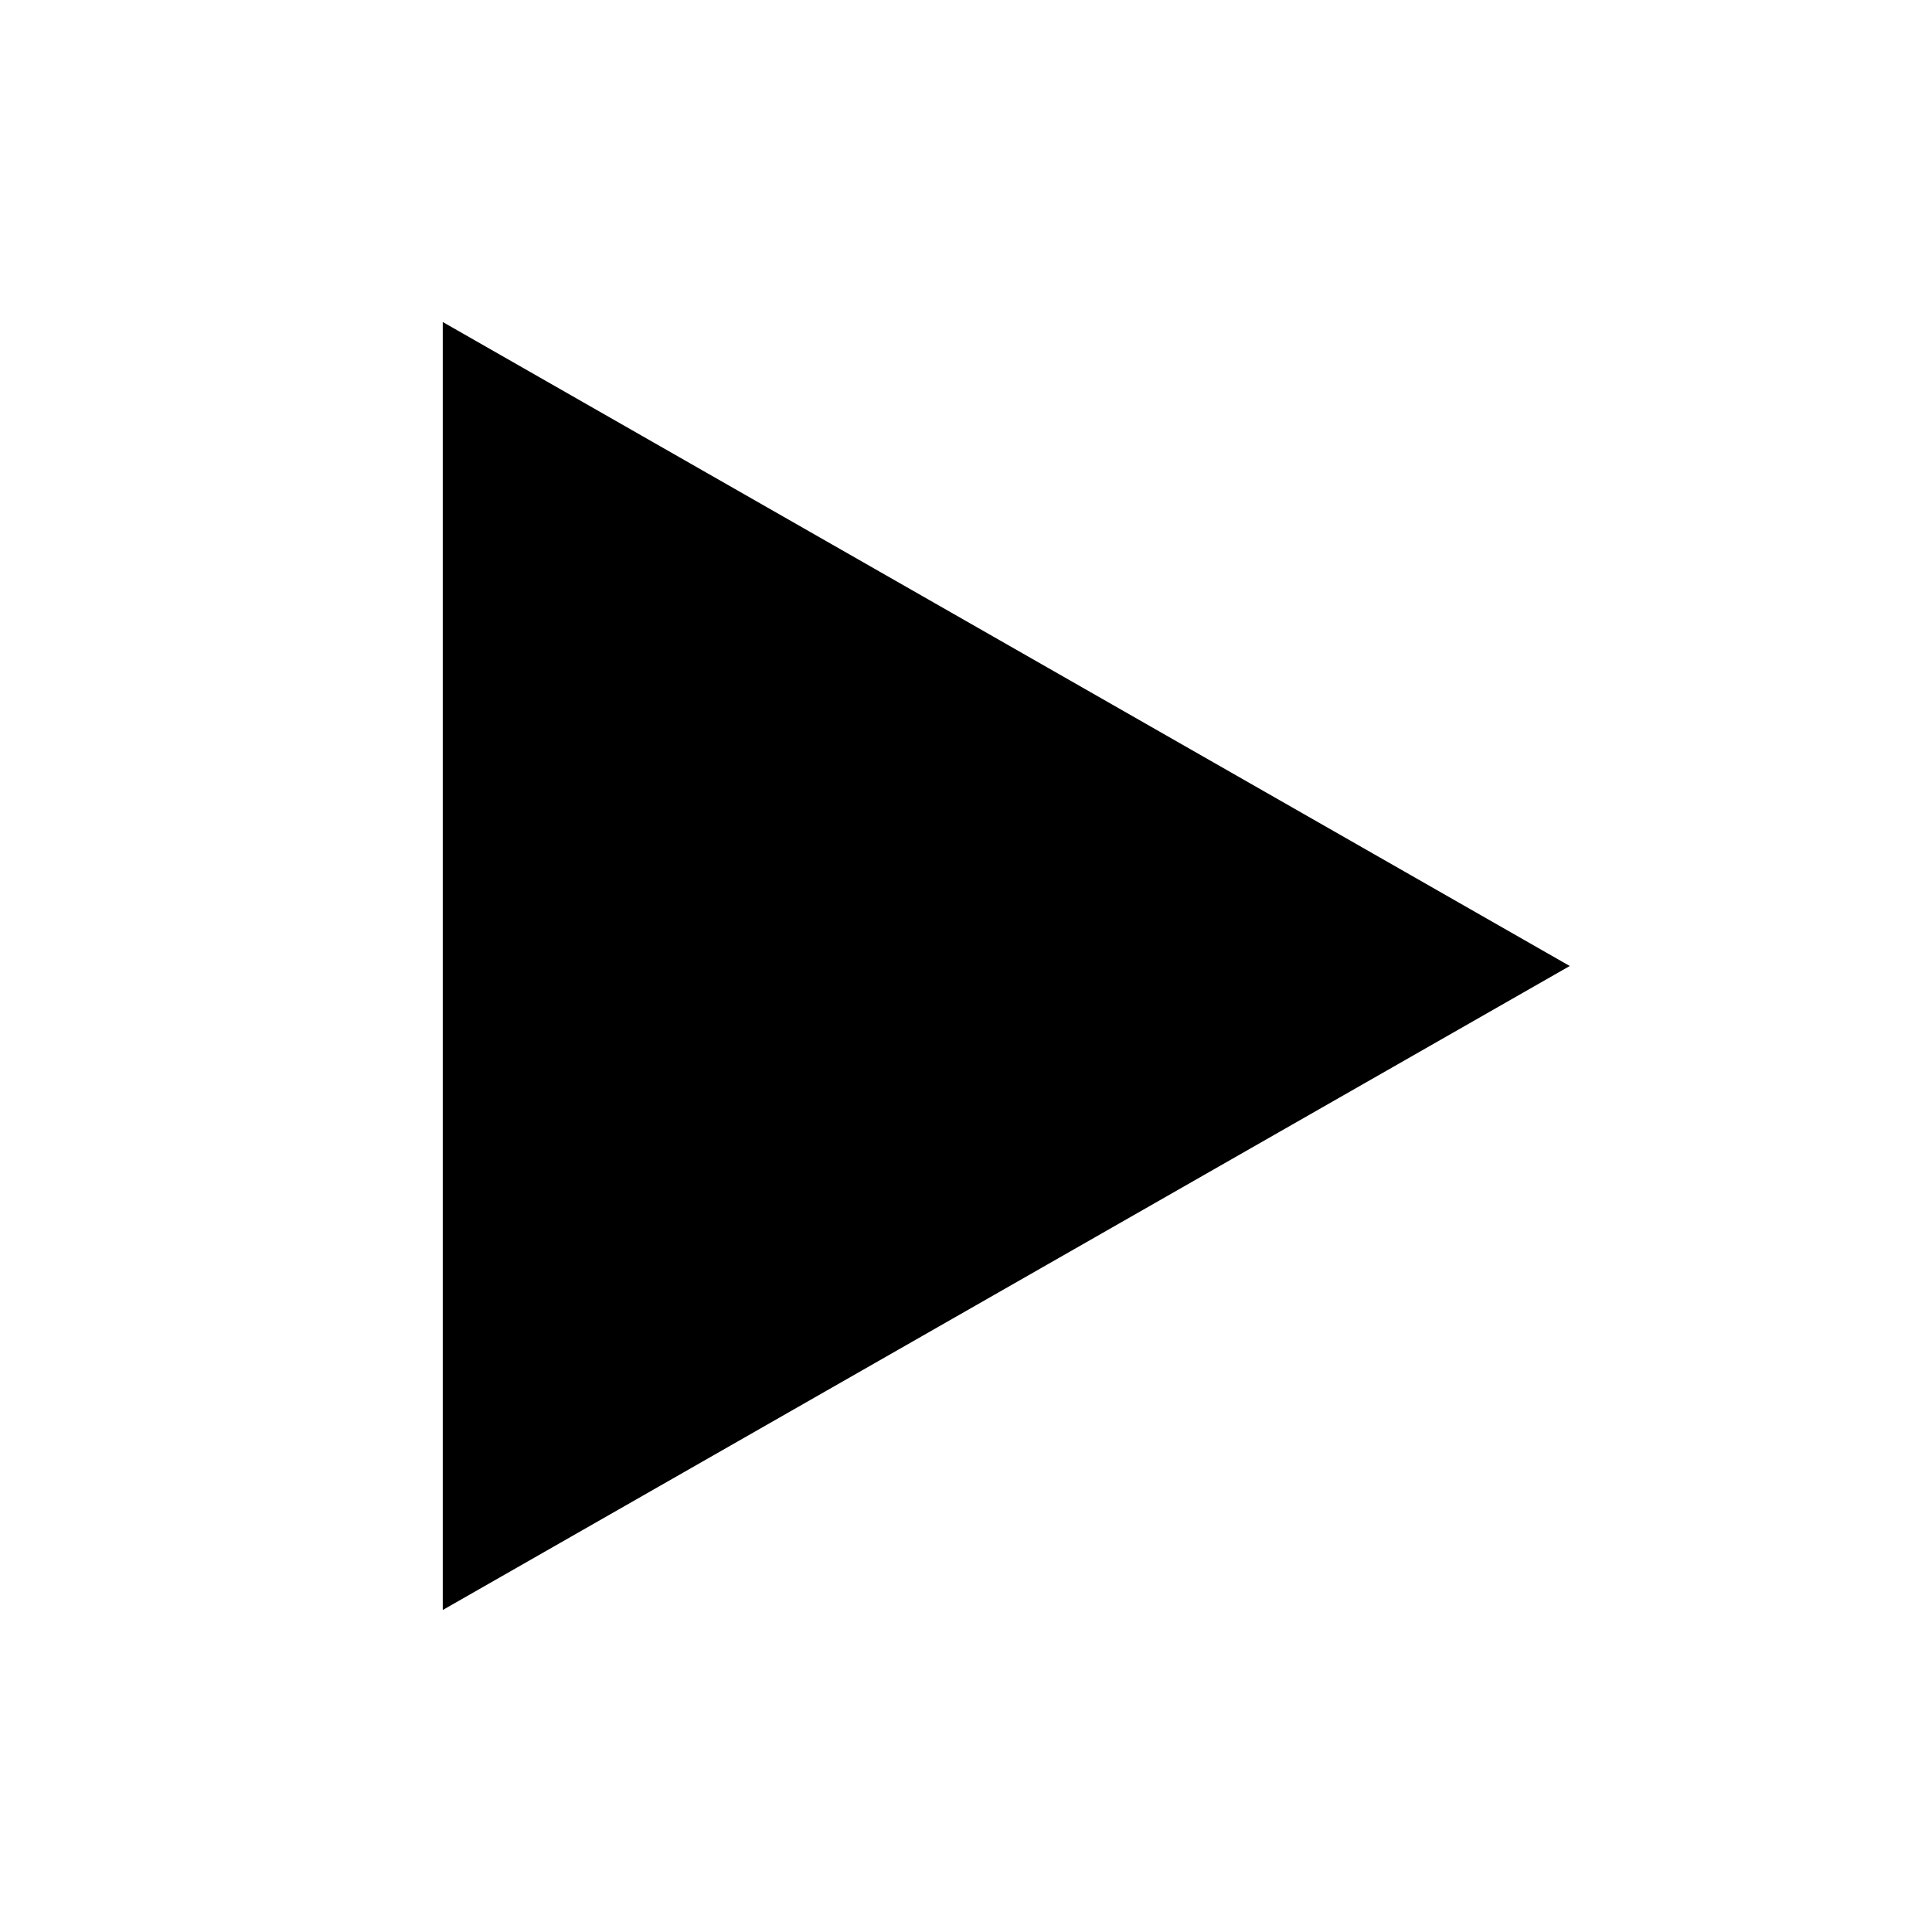 <?xml version="1.0" encoding="utf-8"?>
<!-- Generator: Adobe Illustrator 24.2.1, SVG Export Plug-In . SVG Version: 6.00 Build 0)  -->
<svg version="1.1" xmlns="http://www.w3.org/2000/svg" xmlns:xlink="http://www.w3.org/1999/xlink" x="0px" y="0px"
	 viewBox="0 0 24 24" style="enable-background:new 0 0 24 24;" xml:space="preserve">
<style type="text/css">
	.st0{display:none;}
	.st1{display:inline;opacity:0.2;}
	.st2{fill:#FF00FF;}
</style>
<g id="Layer_1">
	<g>
		<polygon points="5.5,20 5.5,4 19.5,12 		"/>
	</g>
</g>
<g id="Layer_2" class="st0">
	<g class="st1">
		<path class="st2" d="M12,2.2c5.4,0,9.8,4.4,9.8,9.8s-4.4,9.8-9.8,9.8S2.2,17.4,2.2,12S6.6,2.2,12,2.2 M12,2C6.5,2,2,6.5,2,12
			s4.5,10,10,10s10-4.5,10-10S17.5,2,12,2L12,2z"/>
	</g>
	<g class="st1">
		<path class="st2" d="M20,3.2c0.4,0,0.8,0.3,0.8,0.8v16c0,0.4-0.3,0.8-0.8,0.8H4c-0.4,0-0.8-0.3-0.8-0.8V4c0-0.4,0.3-0.8,0.8-0.8
			H20 M20,3H4C3.5,3,3,3.5,3,4v16c0,0.5,0.5,1,1,1h16c0.5,0,1-0.5,1-1V4C21,3.5,20.5,3,20,3L20,3z"/>
	</g>
	<g class="st1">
		<path class="st2" d="M19,2.2c0.4,0,0.8,0.3,0.8,0.8v18c0,0.4-0.3,0.8-0.8,0.8H5c-0.4,0-0.8-0.3-0.8-0.8V3c0-0.4,0.3-0.8,0.8-0.8
			H19 M19,2H5C4.4,2,4,2.5,4,3v18c0,0.5,0.4,1,1,1h14c0.5,0,1-0.5,1-1V3C20,2.5,19.5,2,19,2L19,2z"/>
	</g>
	<g class="st1">
		<path class="st2" d="M21,4.2c0.4,0,0.8,0.3,0.8,0.8v14c0,0.4-0.3,0.8-0.8,0.8H3c-0.4,0-0.8-0.3-0.8-0.8V5c0-0.4,0.3-0.8,0.8-0.8
			H21 M21,4H3C2.5,4,2,4.4,2,5v14c0,0.5,0.5,1,1,1h18c0.5,0,1-0.5,1-1V5C22,4.4,21.5,4,21,4L21,4z"/>
	</g>
	<g class="st1">
		<path class="st2" d="M12,7.2c2.6,0,4.8,2.1,4.8,4.8s-2.1,4.8-4.8,4.8S7.2,14.6,7.2,12S9.4,7.2,12,7.2 M12,7c-2.8,0-5,2.2-5,5
			s2.2,5,5,5s5-2.2,5-5S14.8,7,12,7L12,7z"/>
	</g>
</g>
</svg>
